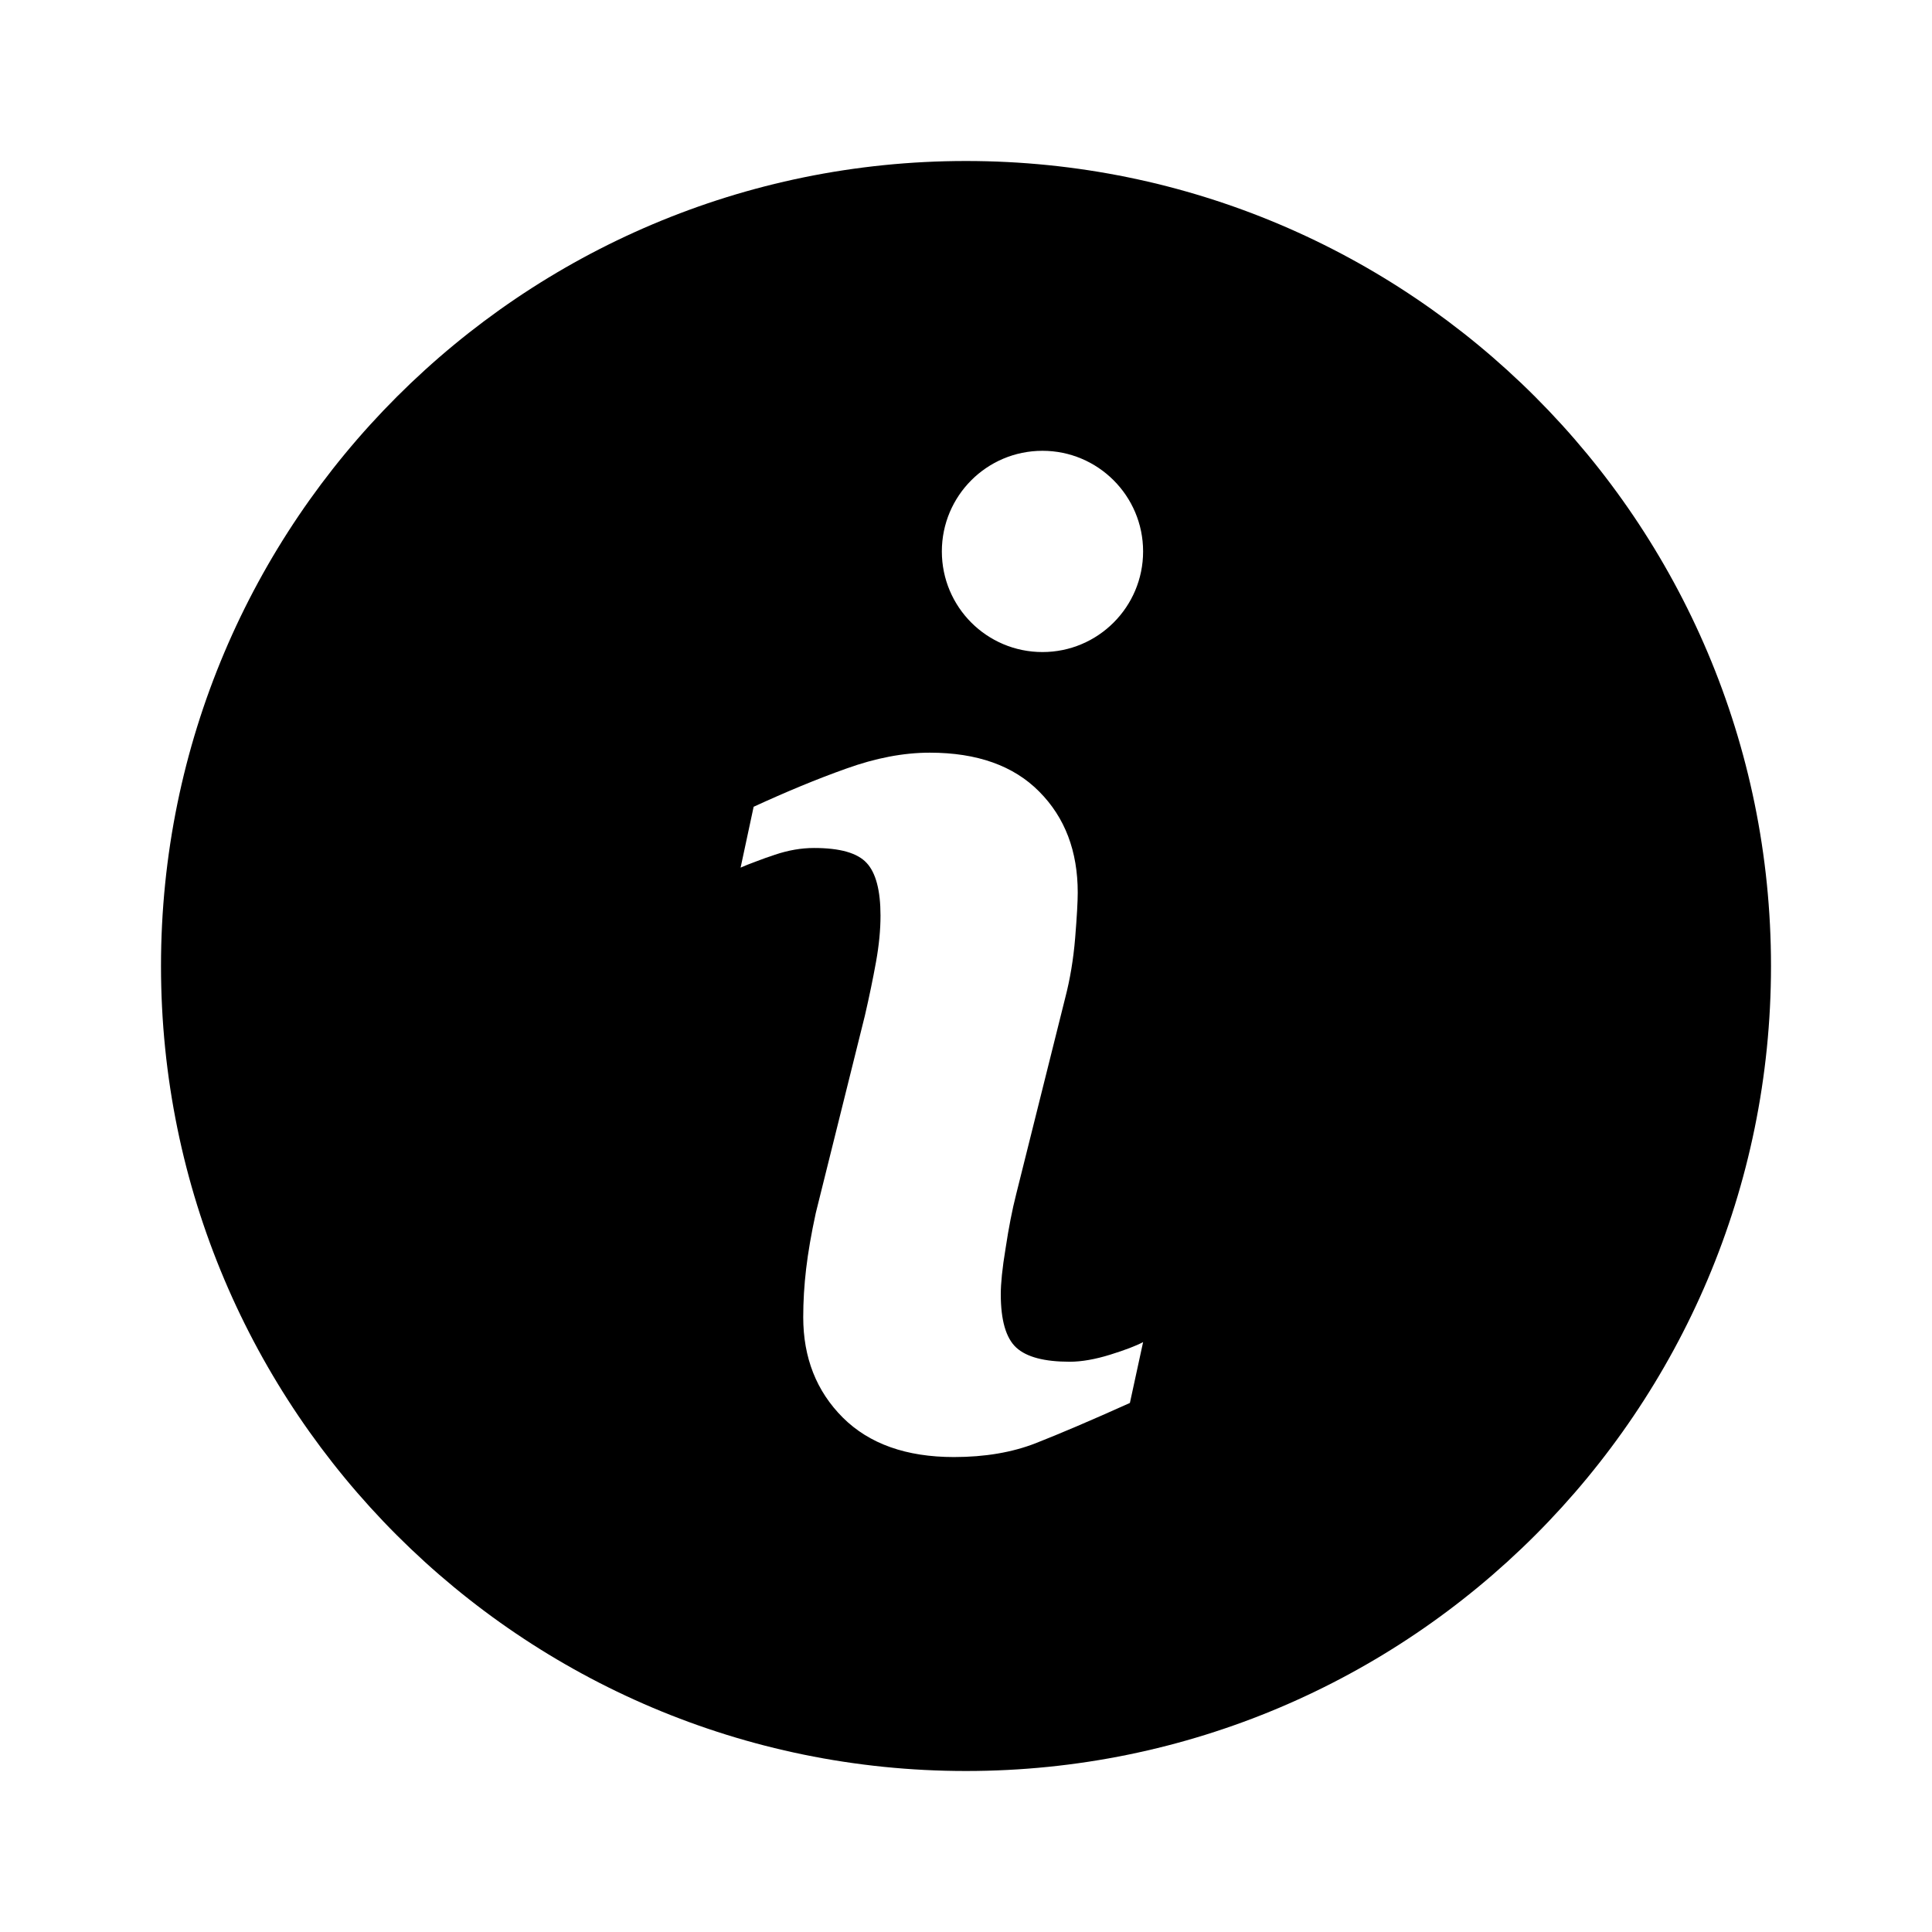 <!-- ##color:mono ##group:new -->
<svg viewBox="0 0 12 12" xmlns="http://www.w3.org/2000/svg">
  <path
    fill-rule="evenodd"
    clip-rule="evenodd"
    d="M11 6C11 8.761 8.761 11 6 11C3.239 11 1 8.761 1 6C1 3.239 3.239 1 6 1C8.761 1 11 3.239 11 6ZM6.475 4.05C6.82 4.05 7.1 3.77 7.1 3.425C7.1 3.08 6.82 2.8 6.475 2.8C6.129 2.8 5.85 3.08 5.85 3.425C5.85 3.77 6.129 4.05 6.475 4.05ZM7.1 8.336L7.018 8.714C6.774 8.824 6.578 8.907 6.433 8.964C6.287 9.021 6.118 9.05 5.925 9.05C5.629 9.05 5.399 8.968 5.235 8.805C5.071 8.641 4.989 8.433 4.989 8.181C4.989 8.083 4.995 7.983 5.007 7.881C5.019 7.779 5.039 7.663 5.067 7.534L5.372 6.308C5.399 6.191 5.422 6.08 5.441 5.975C5.46 5.87 5.469 5.774 5.469 5.687C5.469 5.531 5.44 5.421 5.383 5.36C5.326 5.298 5.218 5.267 5.056 5.267C4.977 5.267 4.896 5.281 4.813 5.309C4.794 5.316 4.775 5.322 4.757 5.328C4.734 5.337 4.711 5.345 4.69 5.353C4.657 5.365 4.627 5.377 4.6 5.389L4.681 5.011C4.881 4.919 5.073 4.839 5.256 4.774C5.439 4.708 5.612 4.675 5.775 4.675C6.069 4.675 6.296 4.756 6.455 4.917C6.615 5.078 6.694 5.287 6.694 5.544C6.694 5.598 6.689 5.691 6.678 5.826C6.667 5.96 6.646 6.083 6.617 6.195L6.312 7.416C6.287 7.514 6.265 7.627 6.246 7.753C6.225 7.878 6.216 7.974 6.216 8.038C6.216 8.2 6.248 8.311 6.312 8.37C6.376 8.429 6.487 8.458 6.644 8.458C6.718 8.458 6.803 8.443 6.896 8.414C6.989 8.385 7.057 8.359 7.1 8.336Z"
  />
</svg>
